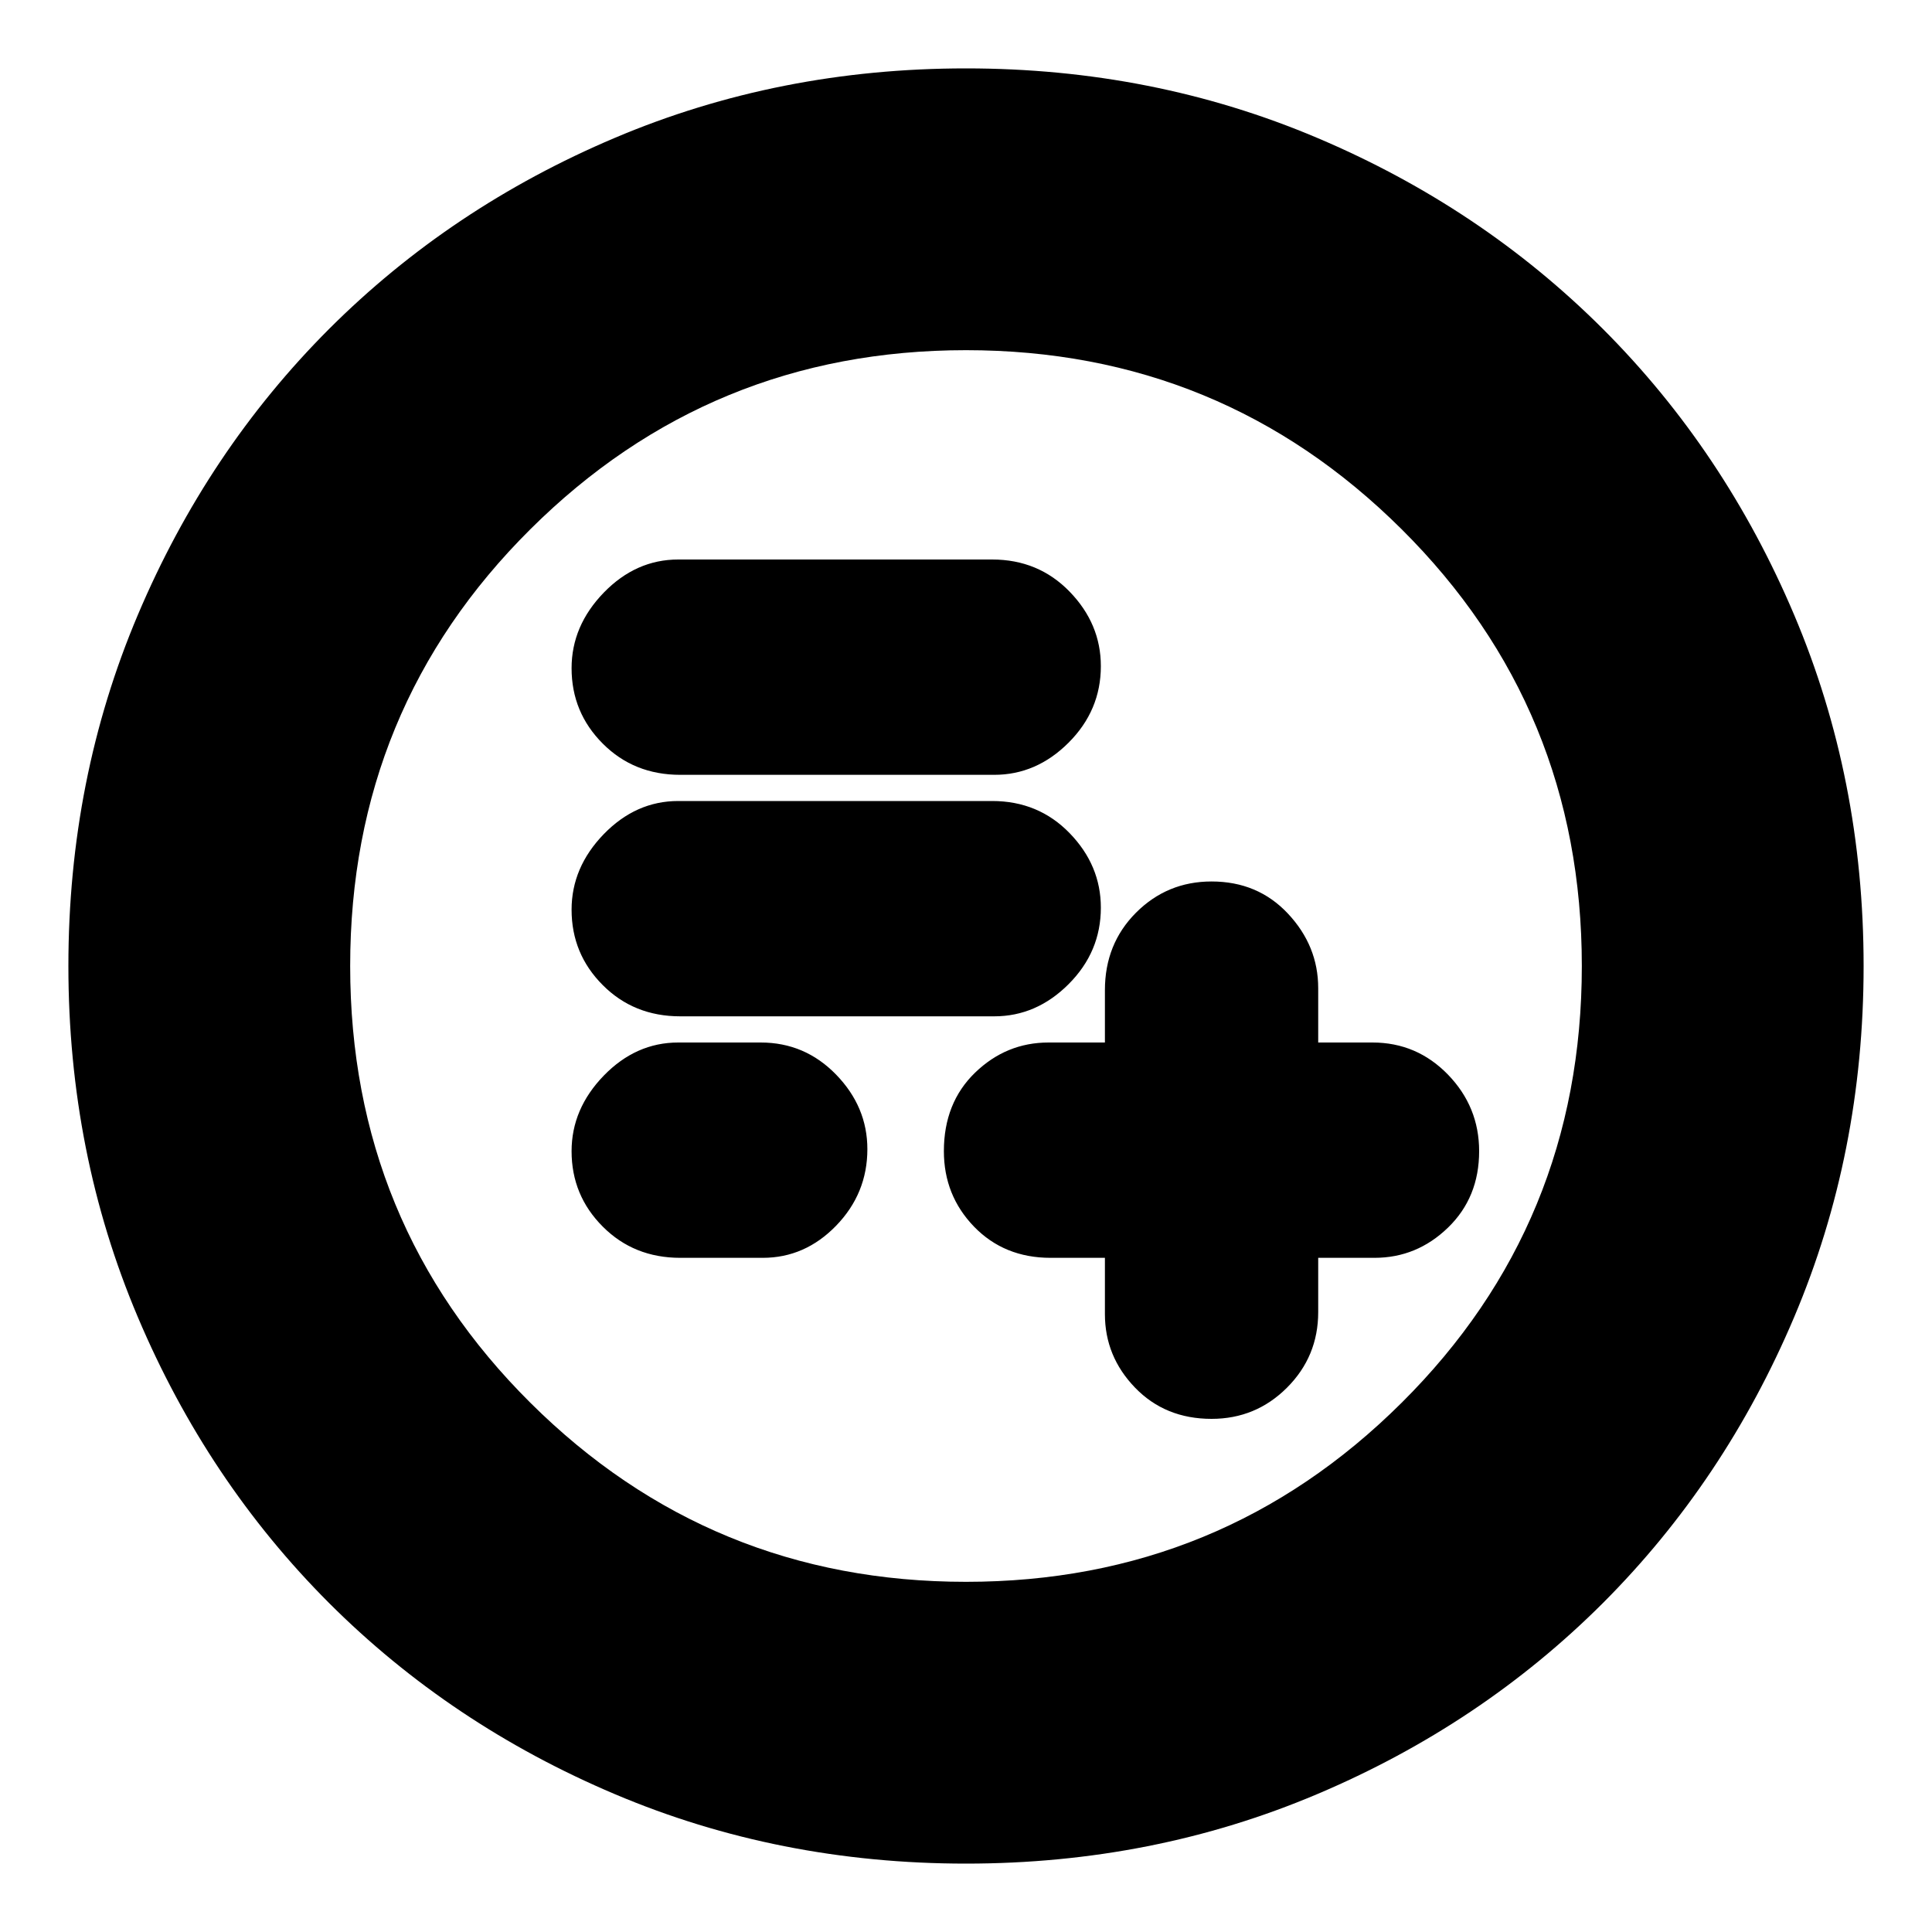 <svg xmlns="http://www.w3.org/2000/svg" height="20" width="20"><path d="M11.438 13.021v.583q0 .438.312.761t.792.323q.458 0 .781-.323t.323-.782v-.562h.583q.438 0 .761-.313.322-.312.322-.791 0-.459-.322-.792-.323-.333-.782-.333h-.562v-.563q0-.437-.313-.771-.312-.333-.791-.333-.459 0-.782.323-.322.323-.322.802v.542h-.584q-.437 0-.76.312-.323.313-.323.813 0 .458.312.781.313.323.792.323Zm-4.396-2.5h3.25q.437 0 .77-.333.334-.334.334-.792 0-.438-.323-.771t-.802-.333h-3.25q-.438 0-.771.343-.333.344-.333.782 0 .458.323.781.322.323.802.323Zm0-2.5h3.25q.437 0 .77-.333.334-.334.334-.792 0-.438-.323-.771t-.802-.333h-3.25q-.438 0-.771.343-.333.344-.333.782 0 .458.323.781.322.323.802.323Zm0 5h.854q.437 0 .76-.333.323-.334.323-.792 0-.438-.323-.771t-.781-.333h-.854q-.438 0-.771.343-.333.344-.333.782 0 .458.323.781.322.323.802.323ZM10 19.292q-1.938 0-3.635-.719-1.698-.719-2.959-1.979-1.26-1.261-1.979-2.959Q.708 11.938.708 10q0-1.938.719-3.635.719-1.698 1.979-2.959 1.261-1.26 2.959-1.979Q8.062.708 10 .708q1.938 0 3.635.719 1.698.719 2.959 1.979 1.26 1.261 1.979 2.959.719 1.697.719 3.635 0 1.938-.719 3.635-.719 1.698-1.979 2.959-1.261 1.26-2.959 1.979-1.697.719-3.635.719ZM9.521 10ZM10 16.375q2.646 0 4.51-1.854 1.865-1.854 1.865-4.521T14.51 5.479Q12.646 3.625 10 3.625T5.49 5.479Q3.625 7.333 3.625 10t1.865 4.521q1.864 1.854 4.51 1.854Z"/></svg>